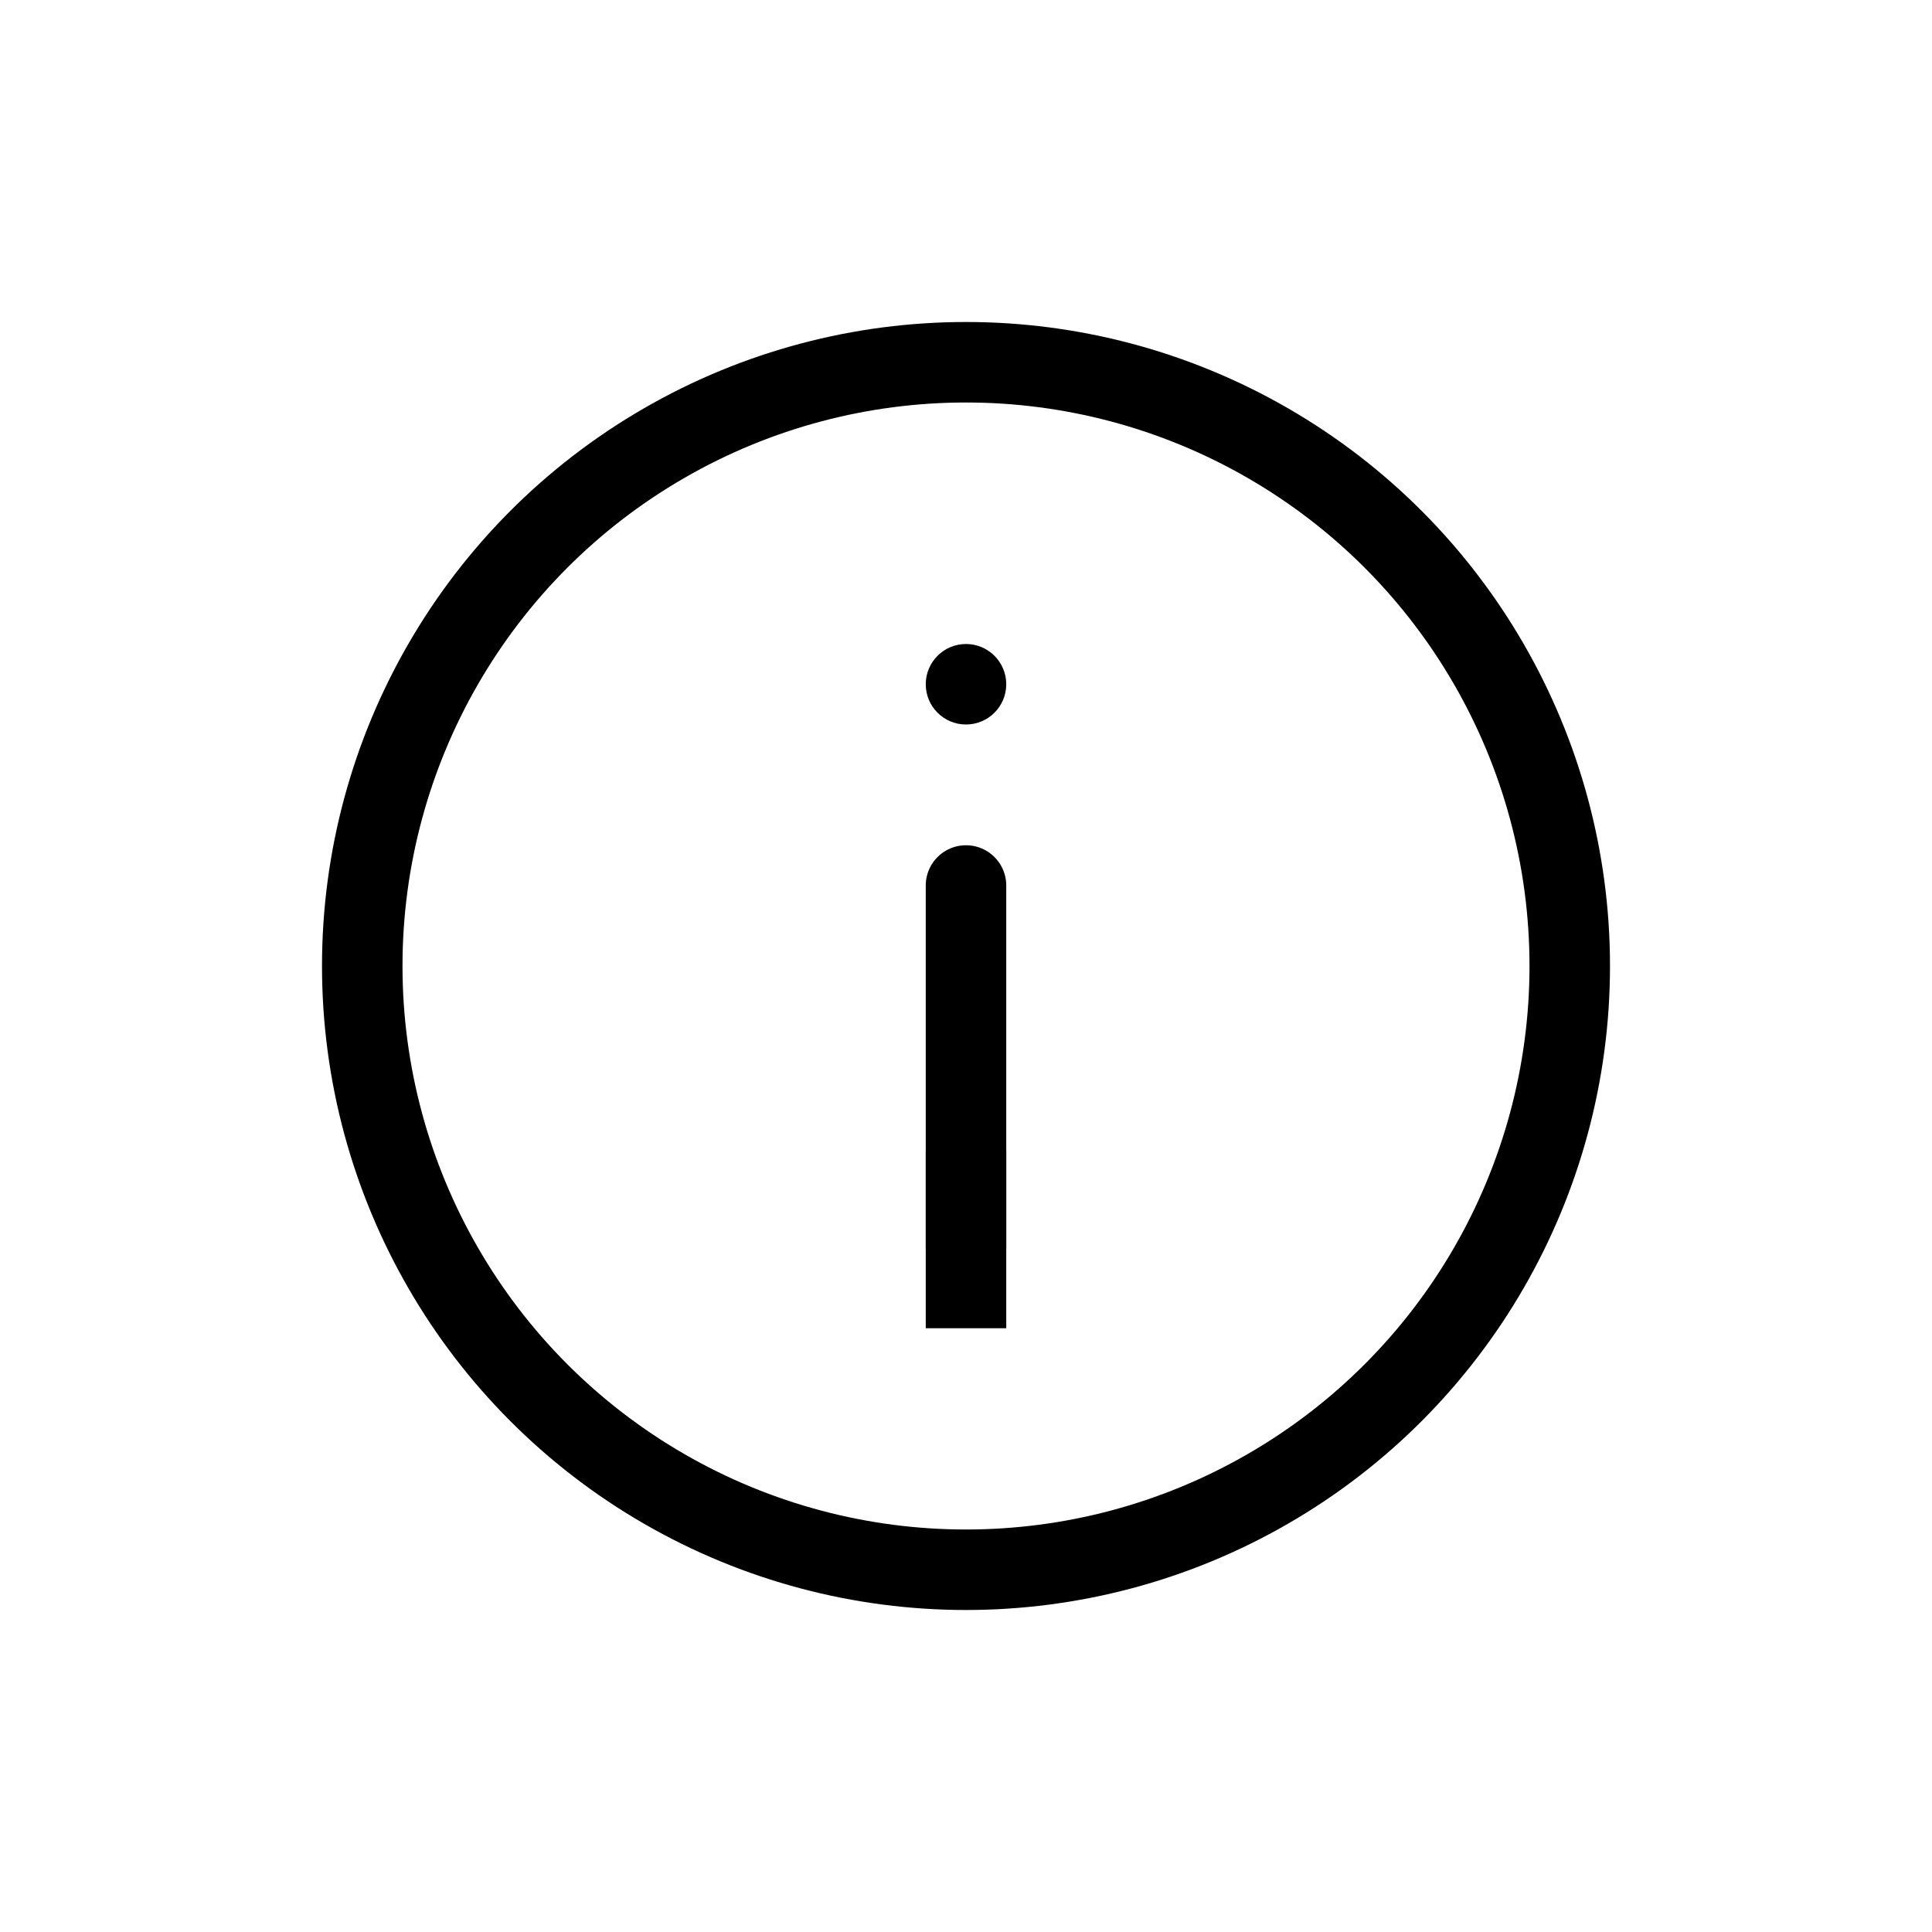 <?xml version="1.0" encoding="utf-8"?>
<!-- Generator: Adobe Illustrator 23.0.3, SVG Export Plug-In . SVG Version: 6.00 Build 0)  -->
<svg version="1.1" id="Layer_1" xmlns="http://www.w3.org/2000/svg" xmlns:xlink="http://www.w3.org/1999/xlink" x="0px" y="0px"
	 viewBox="0 0 24 24" enable-background="new 0 0 24 24" xml:space="preserve">
<g>

		<circle fill="none" stroke="#000000" stroke-linecap="round" stroke-linejoin="round" stroke-miterlimit="10" cx="12" cy="12" r="7.5"/>

		<line fill="none" stroke="#000000" stroke-linecap="round" stroke-linejoin="round" stroke-miterlimit="10" x1="12" y1="15.5" x2="12" y2="11"/>

		<line fill="none" stroke="#000000" stroke-linecap="square" stroke-linejoin="round" stroke-miterlimit="10" x1="12" y1="16" x2="12" y2="14.8"/>
	<circle fill="#000000" cx="12" cy="8.5" r="0.5"/>
</g>
</svg>
